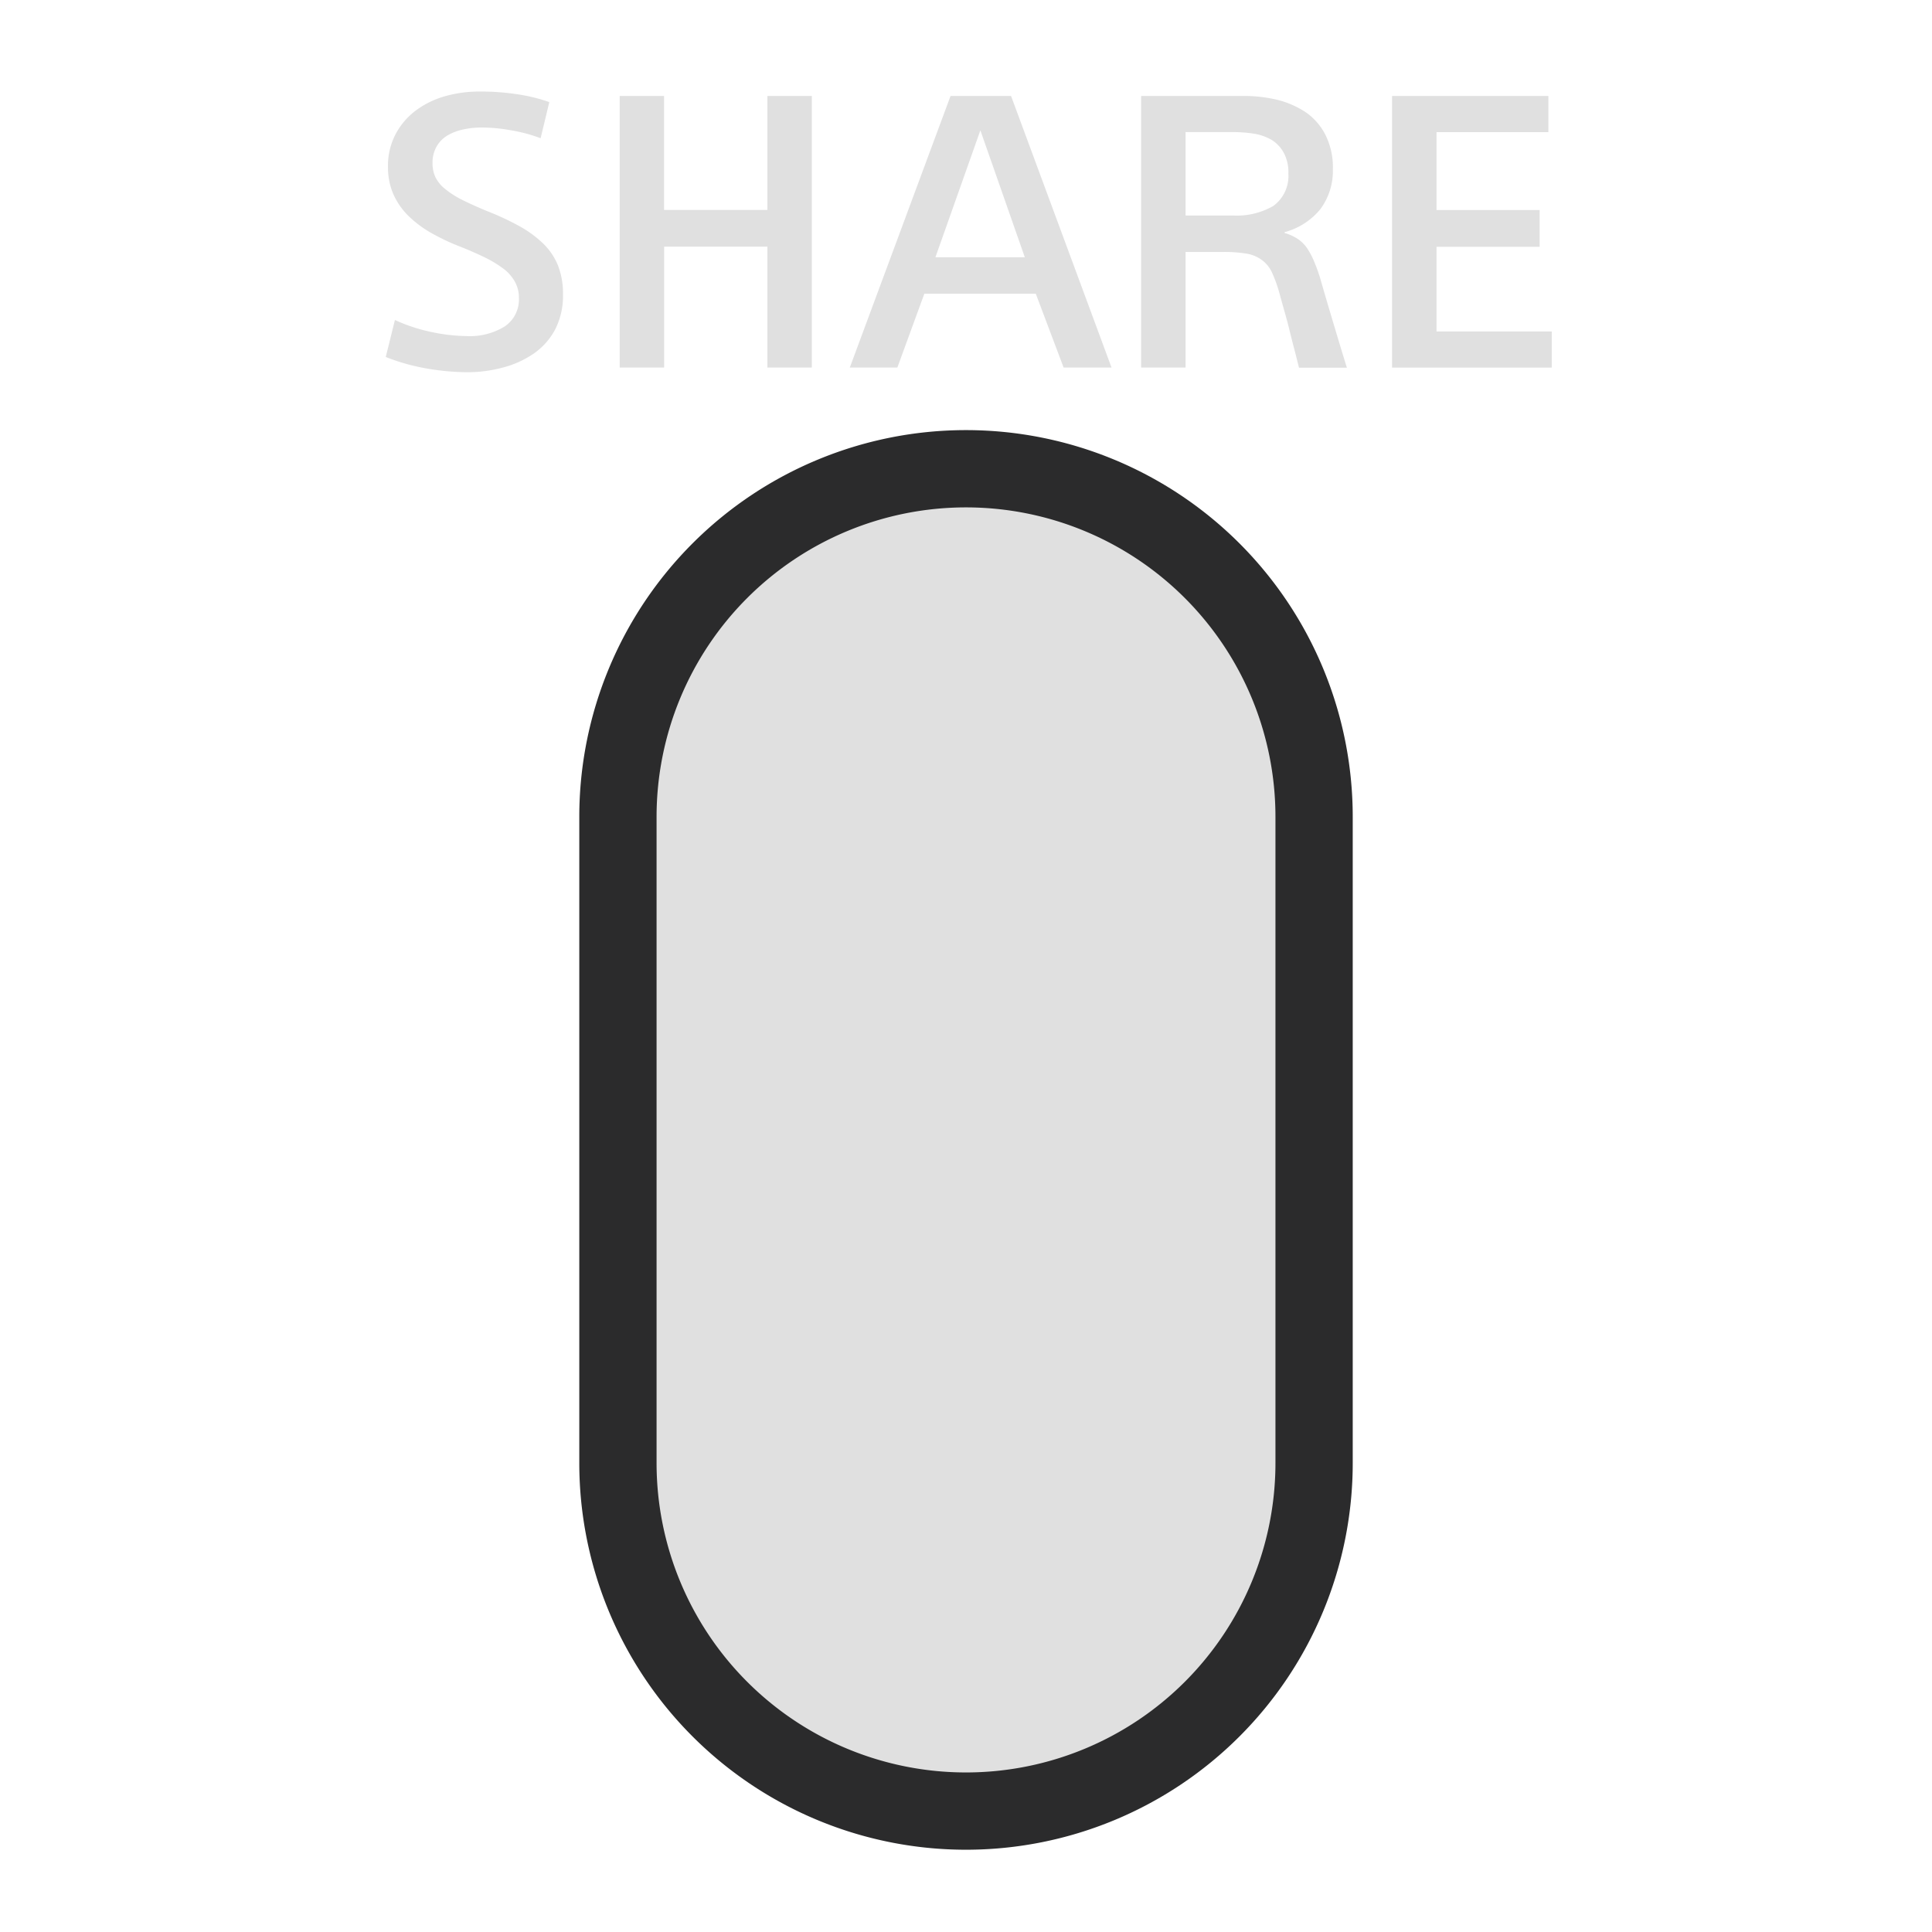 <svg id="ps_button_share" xmlns="http://www.w3.org/2000/svg" width="100" height="100" viewBox="0 0 100 100">
  <defs>
    <style>
      .cls-1, .cls-2 {
        fill: #e0e0e0;
        fill-rule: evenodd;
      }

      .cls-1 {
        stroke: #2b2b2c;
        stroke-width: 4px;
      }
    </style>
  </defs>
  <path class="cls-1" d="M31.984,42.279a18.016,18.016,0,1,1,36.033,0V75.725a18.016,18.016,0,1,1-36.033,0V42.279Z"/>
  <path class="cls-2" d="M27.982,7.155a8.032,8.032,0,0,0-1.529-.41A8.562,8.562,0,0,0,24.927,6.6a4.479,4.479,0,0,0-.945.1,2.7,2.7,0,0,0-.816.308,1.571,1.571,0,0,0-.56.564,1.661,1.661,0,0,0-.218.863,1.707,1.707,0,0,0,.145.726,1.763,1.763,0,0,0,.483.6,4.631,4.631,0,0,0,.867.564q0.532,0.269,1.3.59a14.085,14.085,0,0,1,1.645.76,5.85,5.85,0,0,1,1.261.906,3.347,3.347,0,0,1,.786,1.145,3.967,3.967,0,0,1,.265,1.521,3.8,3.8,0,0,1-.4,1.795A3.527,3.527,0,0,1,27.627,18.3a5.052,5.052,0,0,1-1.606.726,6.98,6.98,0,0,1-1.841.239,12.3,12.3,0,0,1-2.068-.188,10.546,10.546,0,0,1-2.145-.6l0.474-1.914a8.861,8.861,0,0,0,1.939.632,9.191,9.191,0,0,0,1.76.2,3.451,3.451,0,0,0,1.987-.5,1.683,1.683,0,0,0,.731-1.487,1.653,1.653,0,0,0-.2-0.812,2.189,2.189,0,0,0-.581-0.675,6.16,6.16,0,0,0-.966-0.589c-0.389-.188-0.829-0.385-1.329-0.581a11.129,11.129,0,0,1-1.564-.752,5.744,5.744,0,0,1-1.154-.9,3.694,3.694,0,0,1-.726-1.1,3.5,3.5,0,0,1-.256-1.358A3.5,3.5,0,0,1,20.5,6.9a3.676,3.676,0,0,1,1.09-1.23,4.7,4.7,0,0,1,1.516-.71,6.557,6.557,0,0,1,1.743-.222,12.51,12.51,0,0,1,1.9.137,8.786,8.786,0,0,1,1.683.41Zm4.09-2.187h2.3v5.9h5.348v-5.9h2.3V19.024h-2.3V12.769H34.375v6.255h-2.3V4.967ZM46.447,19.024H43.986L49.2,4.967h3.132l5.2,14.056H55.052l-1.44-3.82H47.844Zm1.97-5.708h4.627l-2.3-6.571ZM59.062,4.967h5.3a7.354,7.354,0,0,1,1.773.205,4.713,4.713,0,0,1,1.466.649A3.164,3.164,0,0,1,68.613,7a3.738,3.738,0,0,1,.376,1.752,3.318,3.318,0,0,1-.649,2.076,3.563,3.563,0,0,1-1.85,1.188V12.06a2.415,2.415,0,0,1,.628.273,1.809,1.809,0,0,1,.513.479,3.82,3.82,0,0,1,.4.752,8.544,8.544,0,0,1,.367,1.068c0.222,0.769.44,1.5,0.649,2.2s0.431,1.436.667,2.2H67.237C67.169,18.768,67.092,18.451,67,18.1s-0.184-.71-0.273-1.077-0.184-.7-0.278-1.034-0.171-.606-0.235-0.846a7.008,7.008,0,0,0-.363-1.008,1.645,1.645,0,0,0-.5-0.649,1.818,1.818,0,0,0-.786-0.35,6.973,6.973,0,0,0-1.26-.094H61.365v5.982h-2.3V4.967Zm2.3,6.187H63.81a3.788,3.788,0,0,0,2.085-.487,1.916,1.916,0,0,0,.791-1.683,2.135,2.135,0,0,0-.248-1.094,1.812,1.812,0,0,0-.62-0.65,2.665,2.665,0,0,0-.884-0.316,6.871,6.871,0,0,0-1.025-.086H61.365v4.316ZM72.052,4.967h8.092V6.839H74.355v4.033h5.336v1.9H74.355v4.384h5.964v1.871H72.052V4.967Z"/>
</svg>

